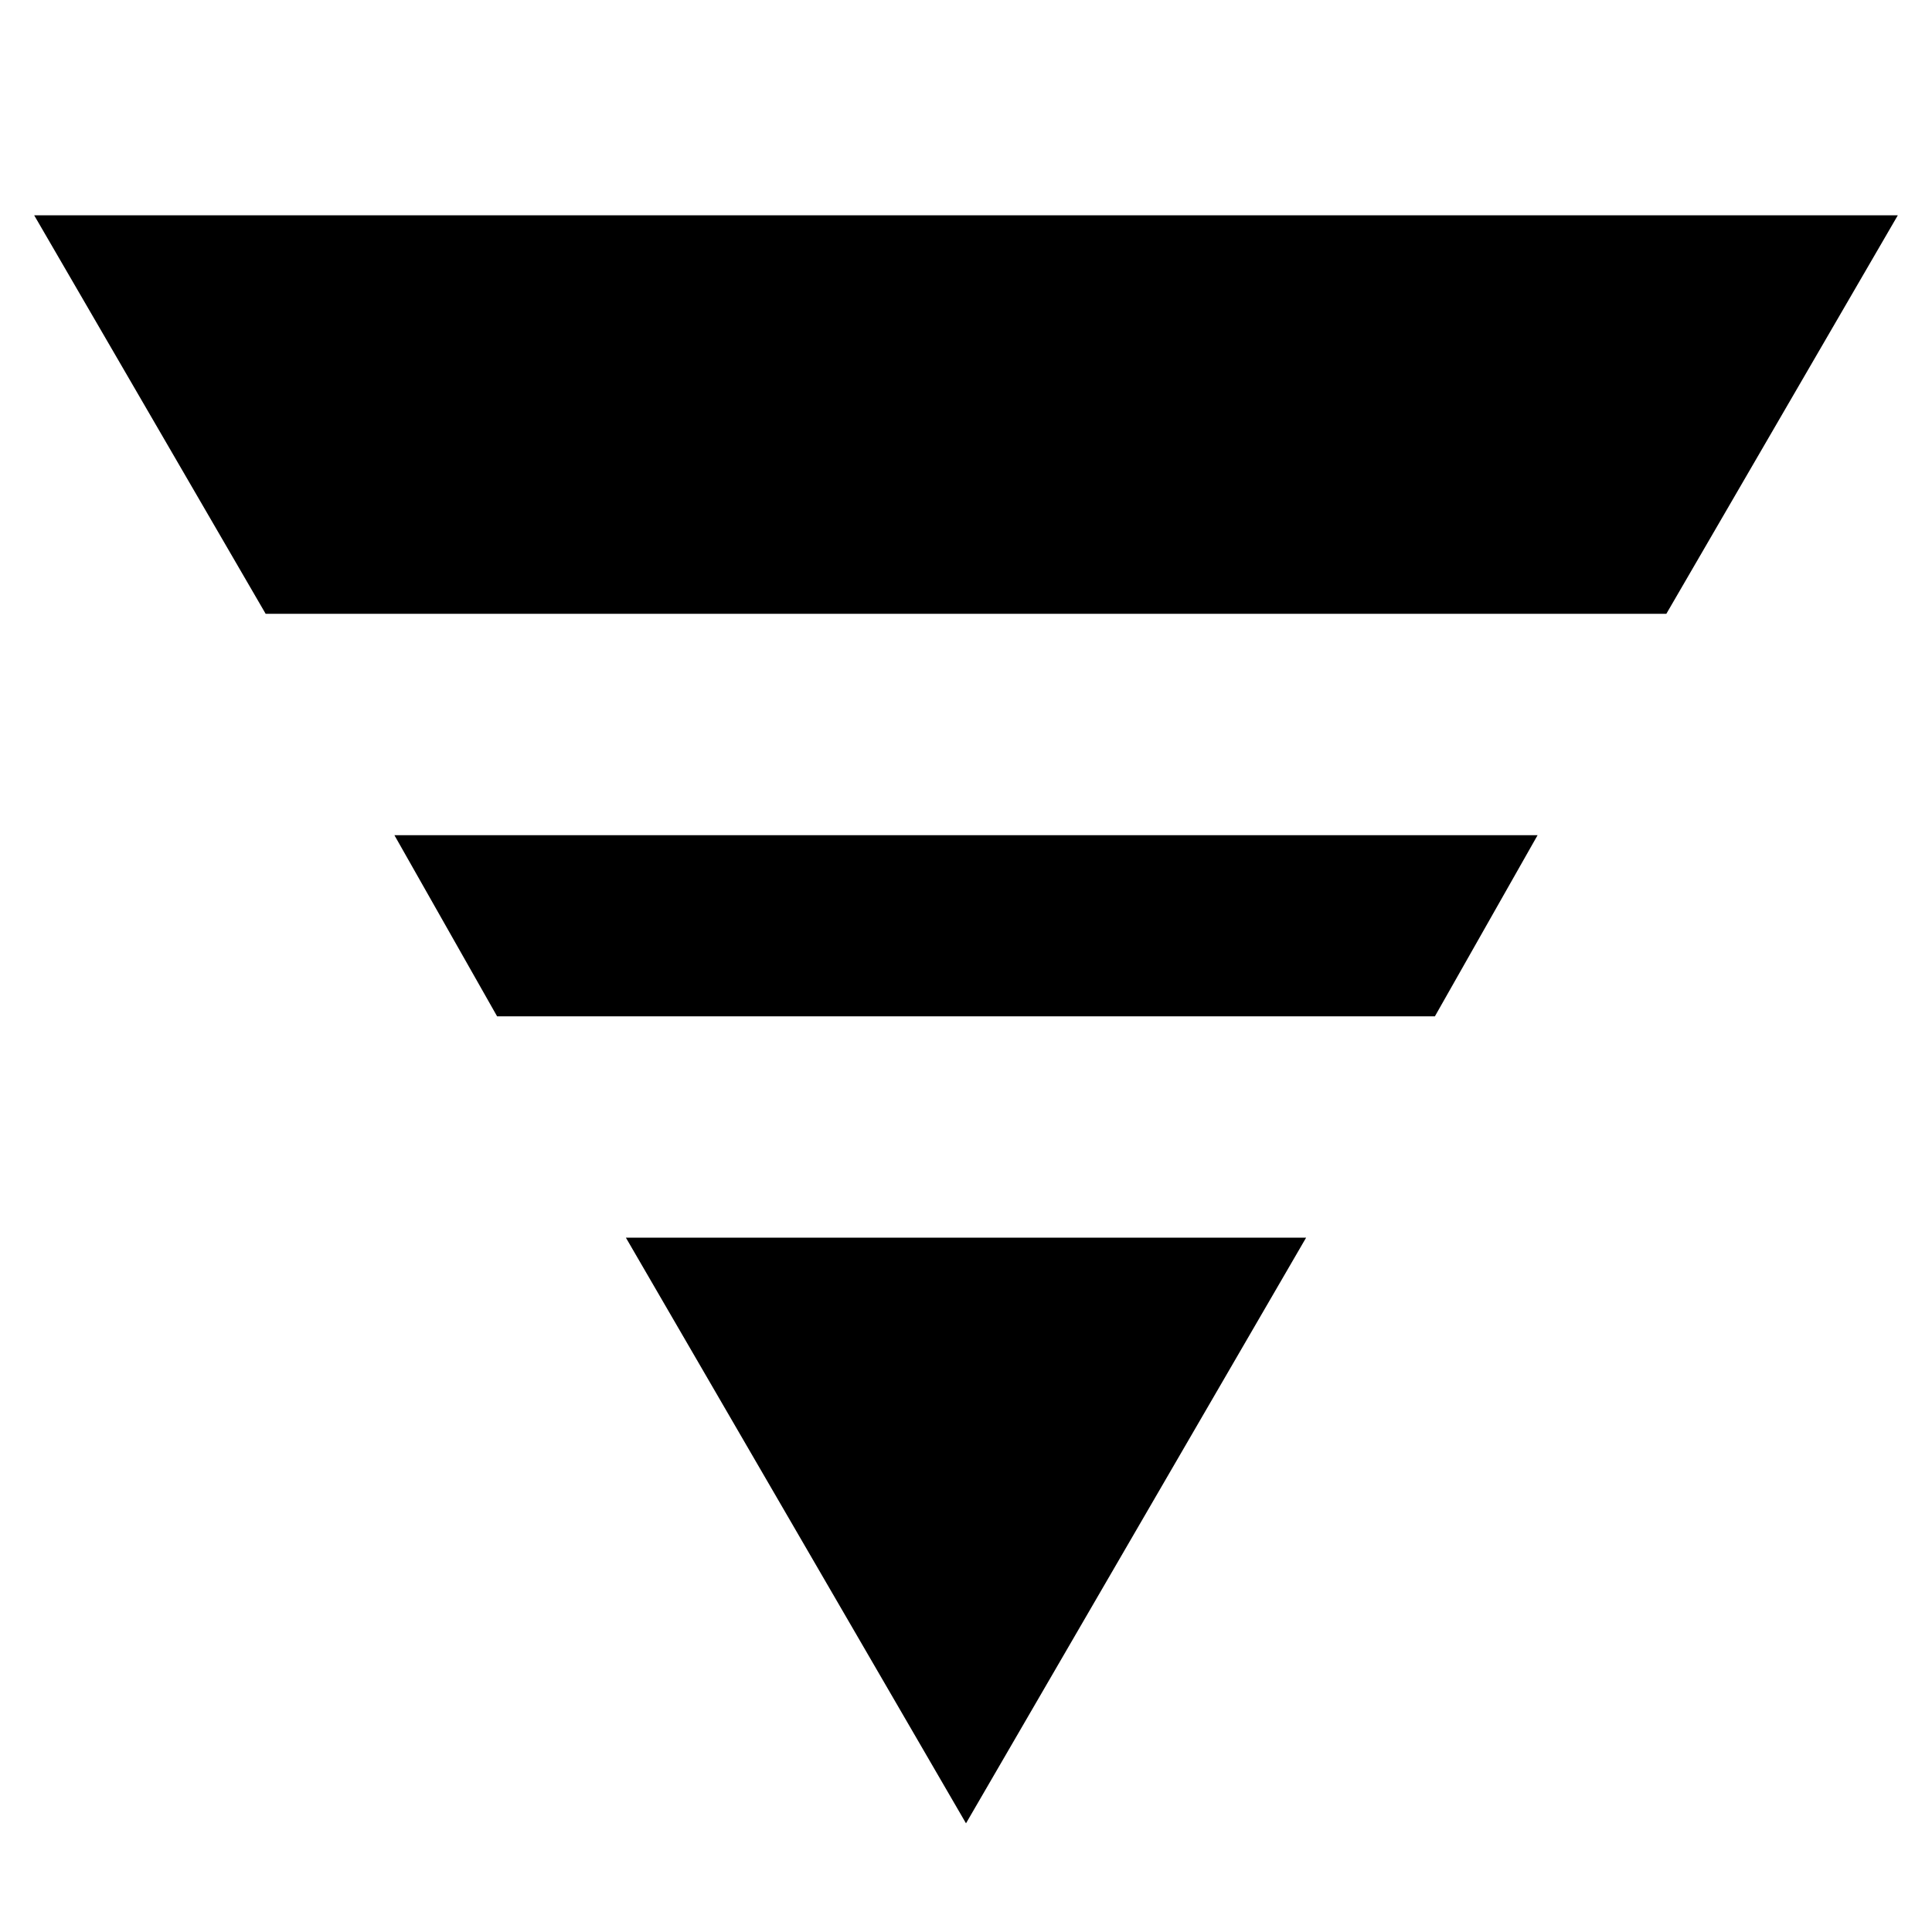 <svg xmlns="http://www.w3.org/2000/svg" height="20" width="20"><path d="M2.75 6.354 0.354 2.229H19.646L17.25 6.354ZM5.146 10.521 4.083 8.646H15.917L14.854 10.521ZM10 18.875 6.479 12.812H13.521Z"/></svg>